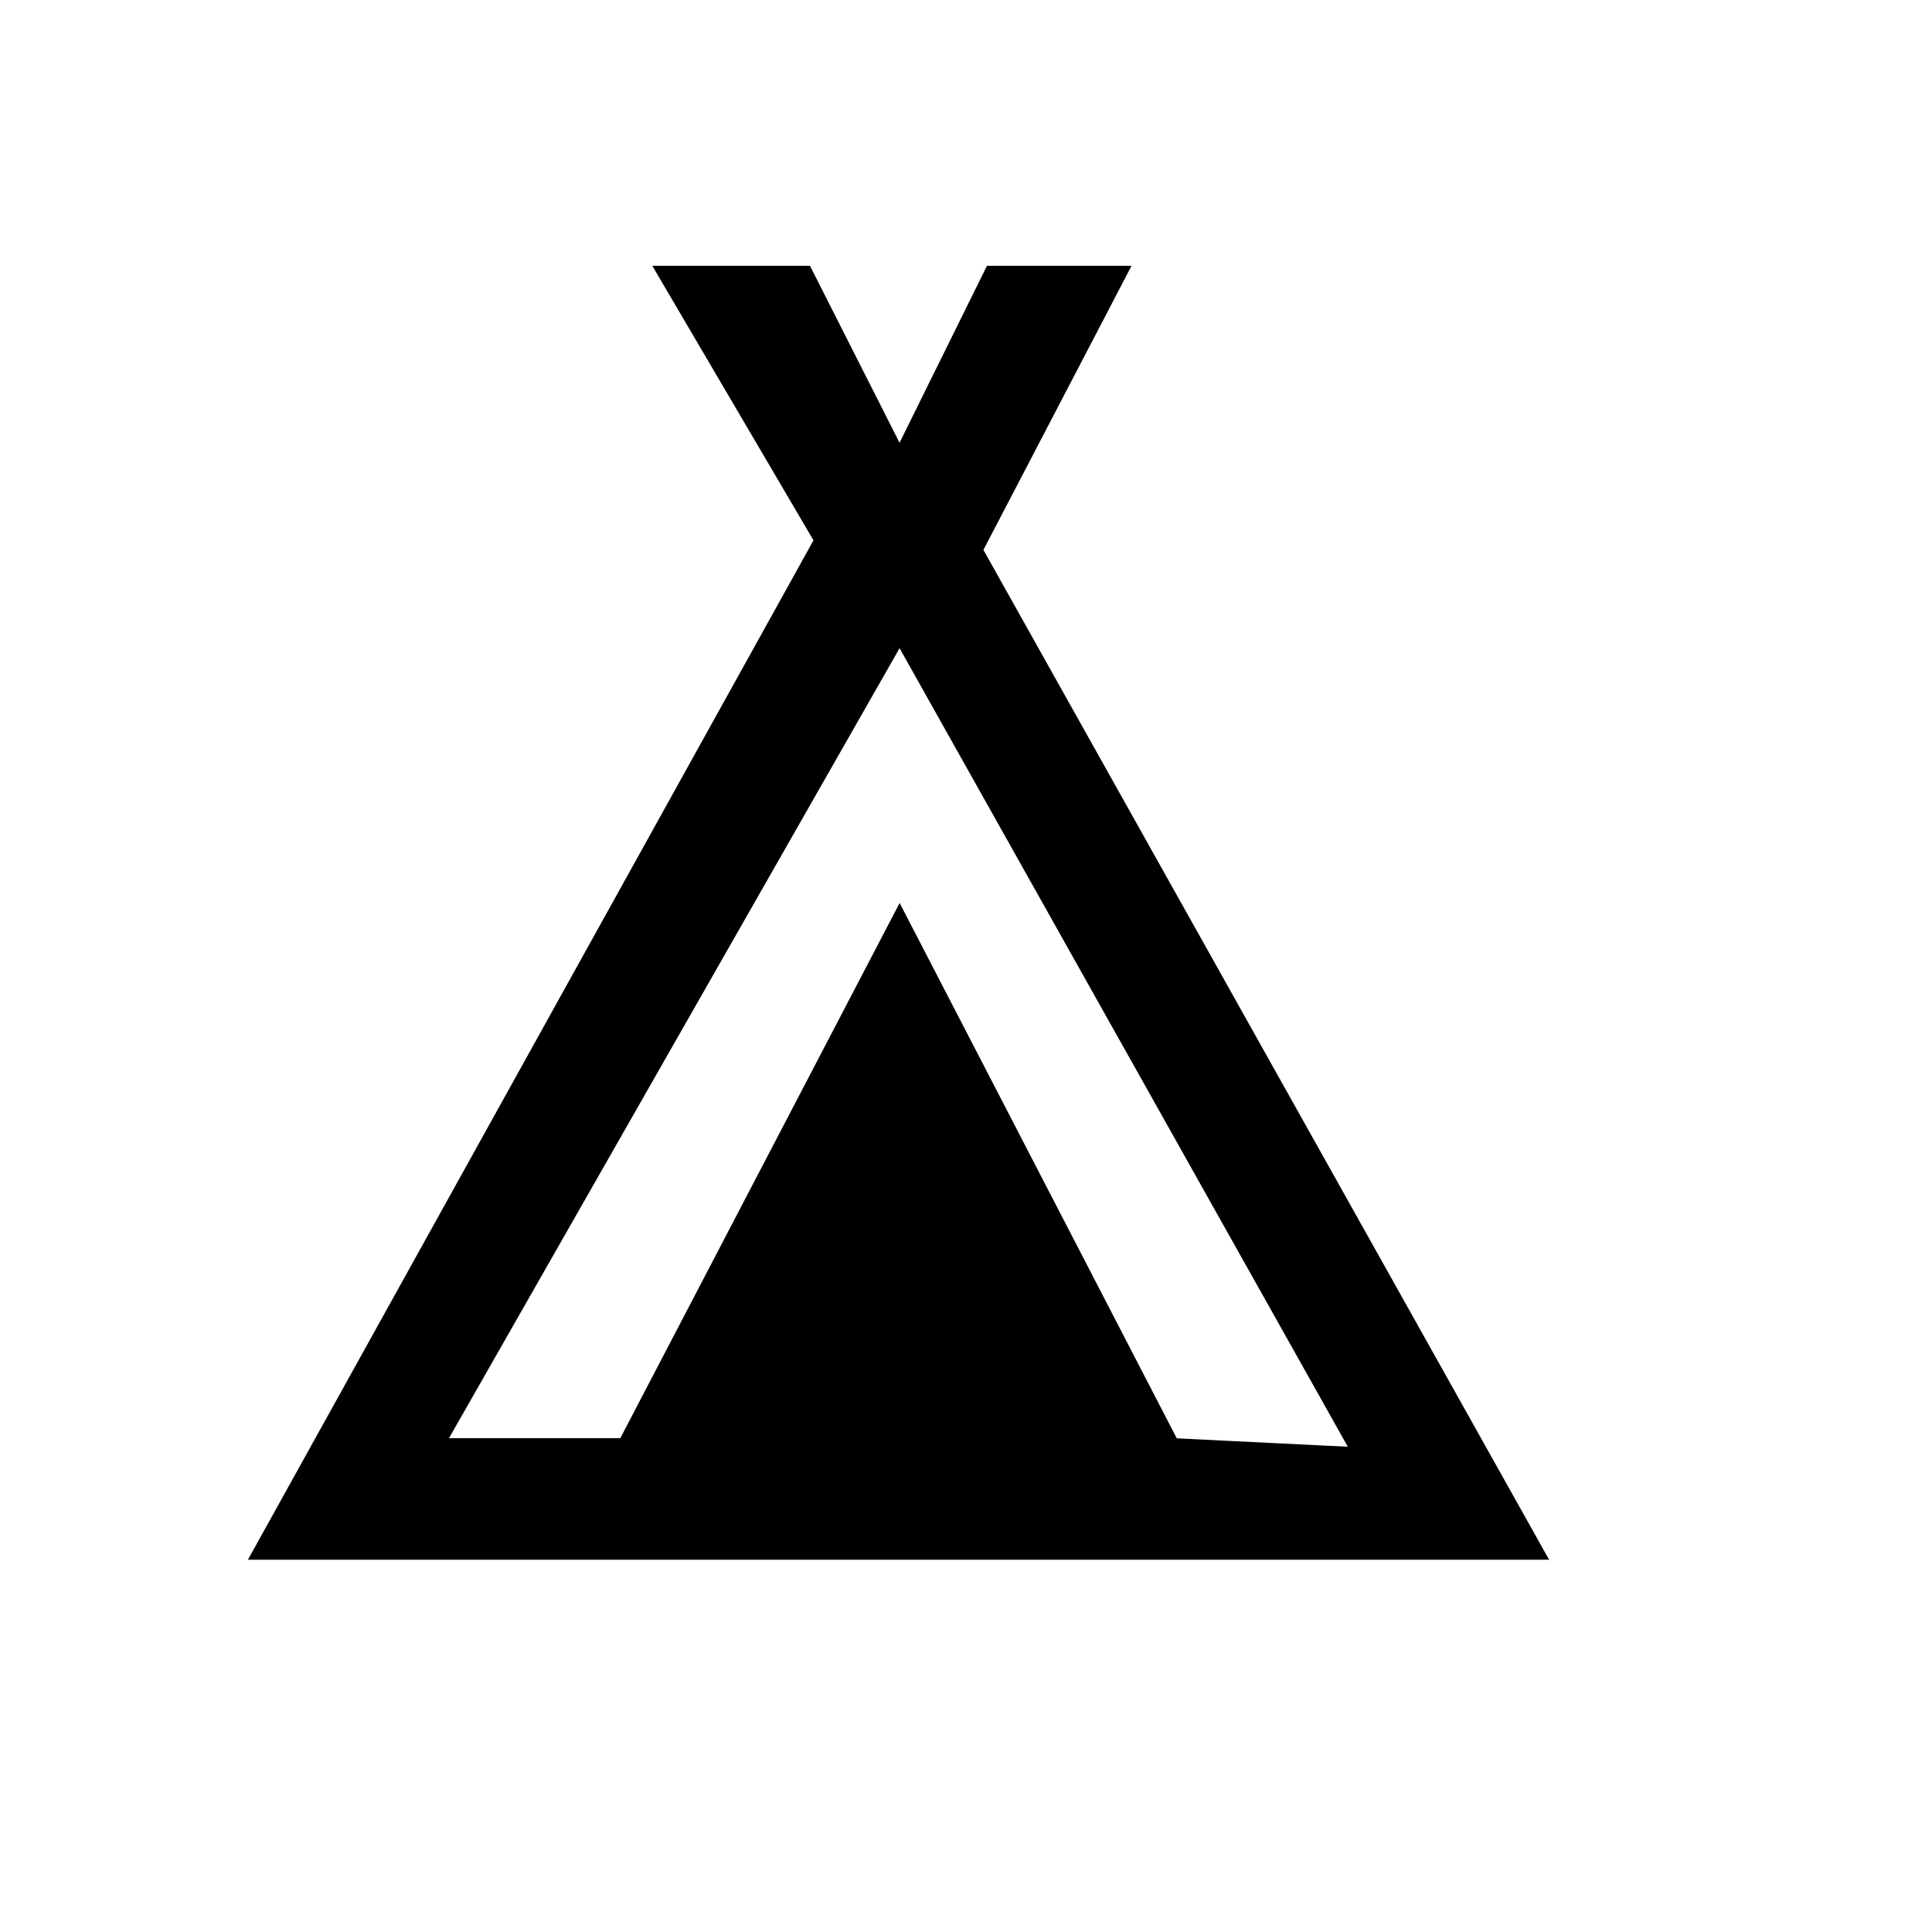 <?xml version="1.0" encoding="UTF-8" standalone="no"?>
<!DOCTYPE svg PUBLIC "-//W3C//DTD SVG 1.0//EN"
"http://www.w3.org/TR/2001/REC-SVG-20010904/DTD/svg10.dtd">
<!-- Created with Sodipodi ("http://www.sodipodi.com/") -->
<svg
   id="svg673"
   sodipodi:version="0.33pre"
   xmlns="http://www.w3.org/2000/svg"
   xmlns:sodipodi="http://sodipodi.sourceforge.net/DTD/sodipodi-0.dtd"
   xmlns:xlink="http://www.w3.org/1999/xlink"
   width="100pt"
   height="100pt"
   sodipodi:docbase="/home/evan/maps"
   sodipodi:docname="/home/evan/maps/camping.svg">
  <defs
     id="defs675" />
  <sodipodi:namedview
     id="base"
     showgrid="true"
     snaptogrid="true" />
  <path
     style="font-size:12.000;fill-rule:evenodd;stroke:#000000;stroke-width:0.714;"
     d="M 55.68 18.701 L 62.085 31.355 L 68.335 18.701 L 77.502 18.701 L 67.463 37.956 L 106.299 107.283 L 17.716 107.283 L 56.552 37.285 L 45.641 18.701 L 55.68 18.701 L 55.68 18.701 z M 62.085 44.01 L 30.371 99.61 L 43.026 99.61 L 62.085 63.092 L 80.99 99.61 L 93.644 100.233 L 62.085 44.01 L 62.085 44.01 L 62.085 44.01 z "
     id="path608"
     sodipodi:nodetypes="cccccccccccccccccc" />
</svg>
